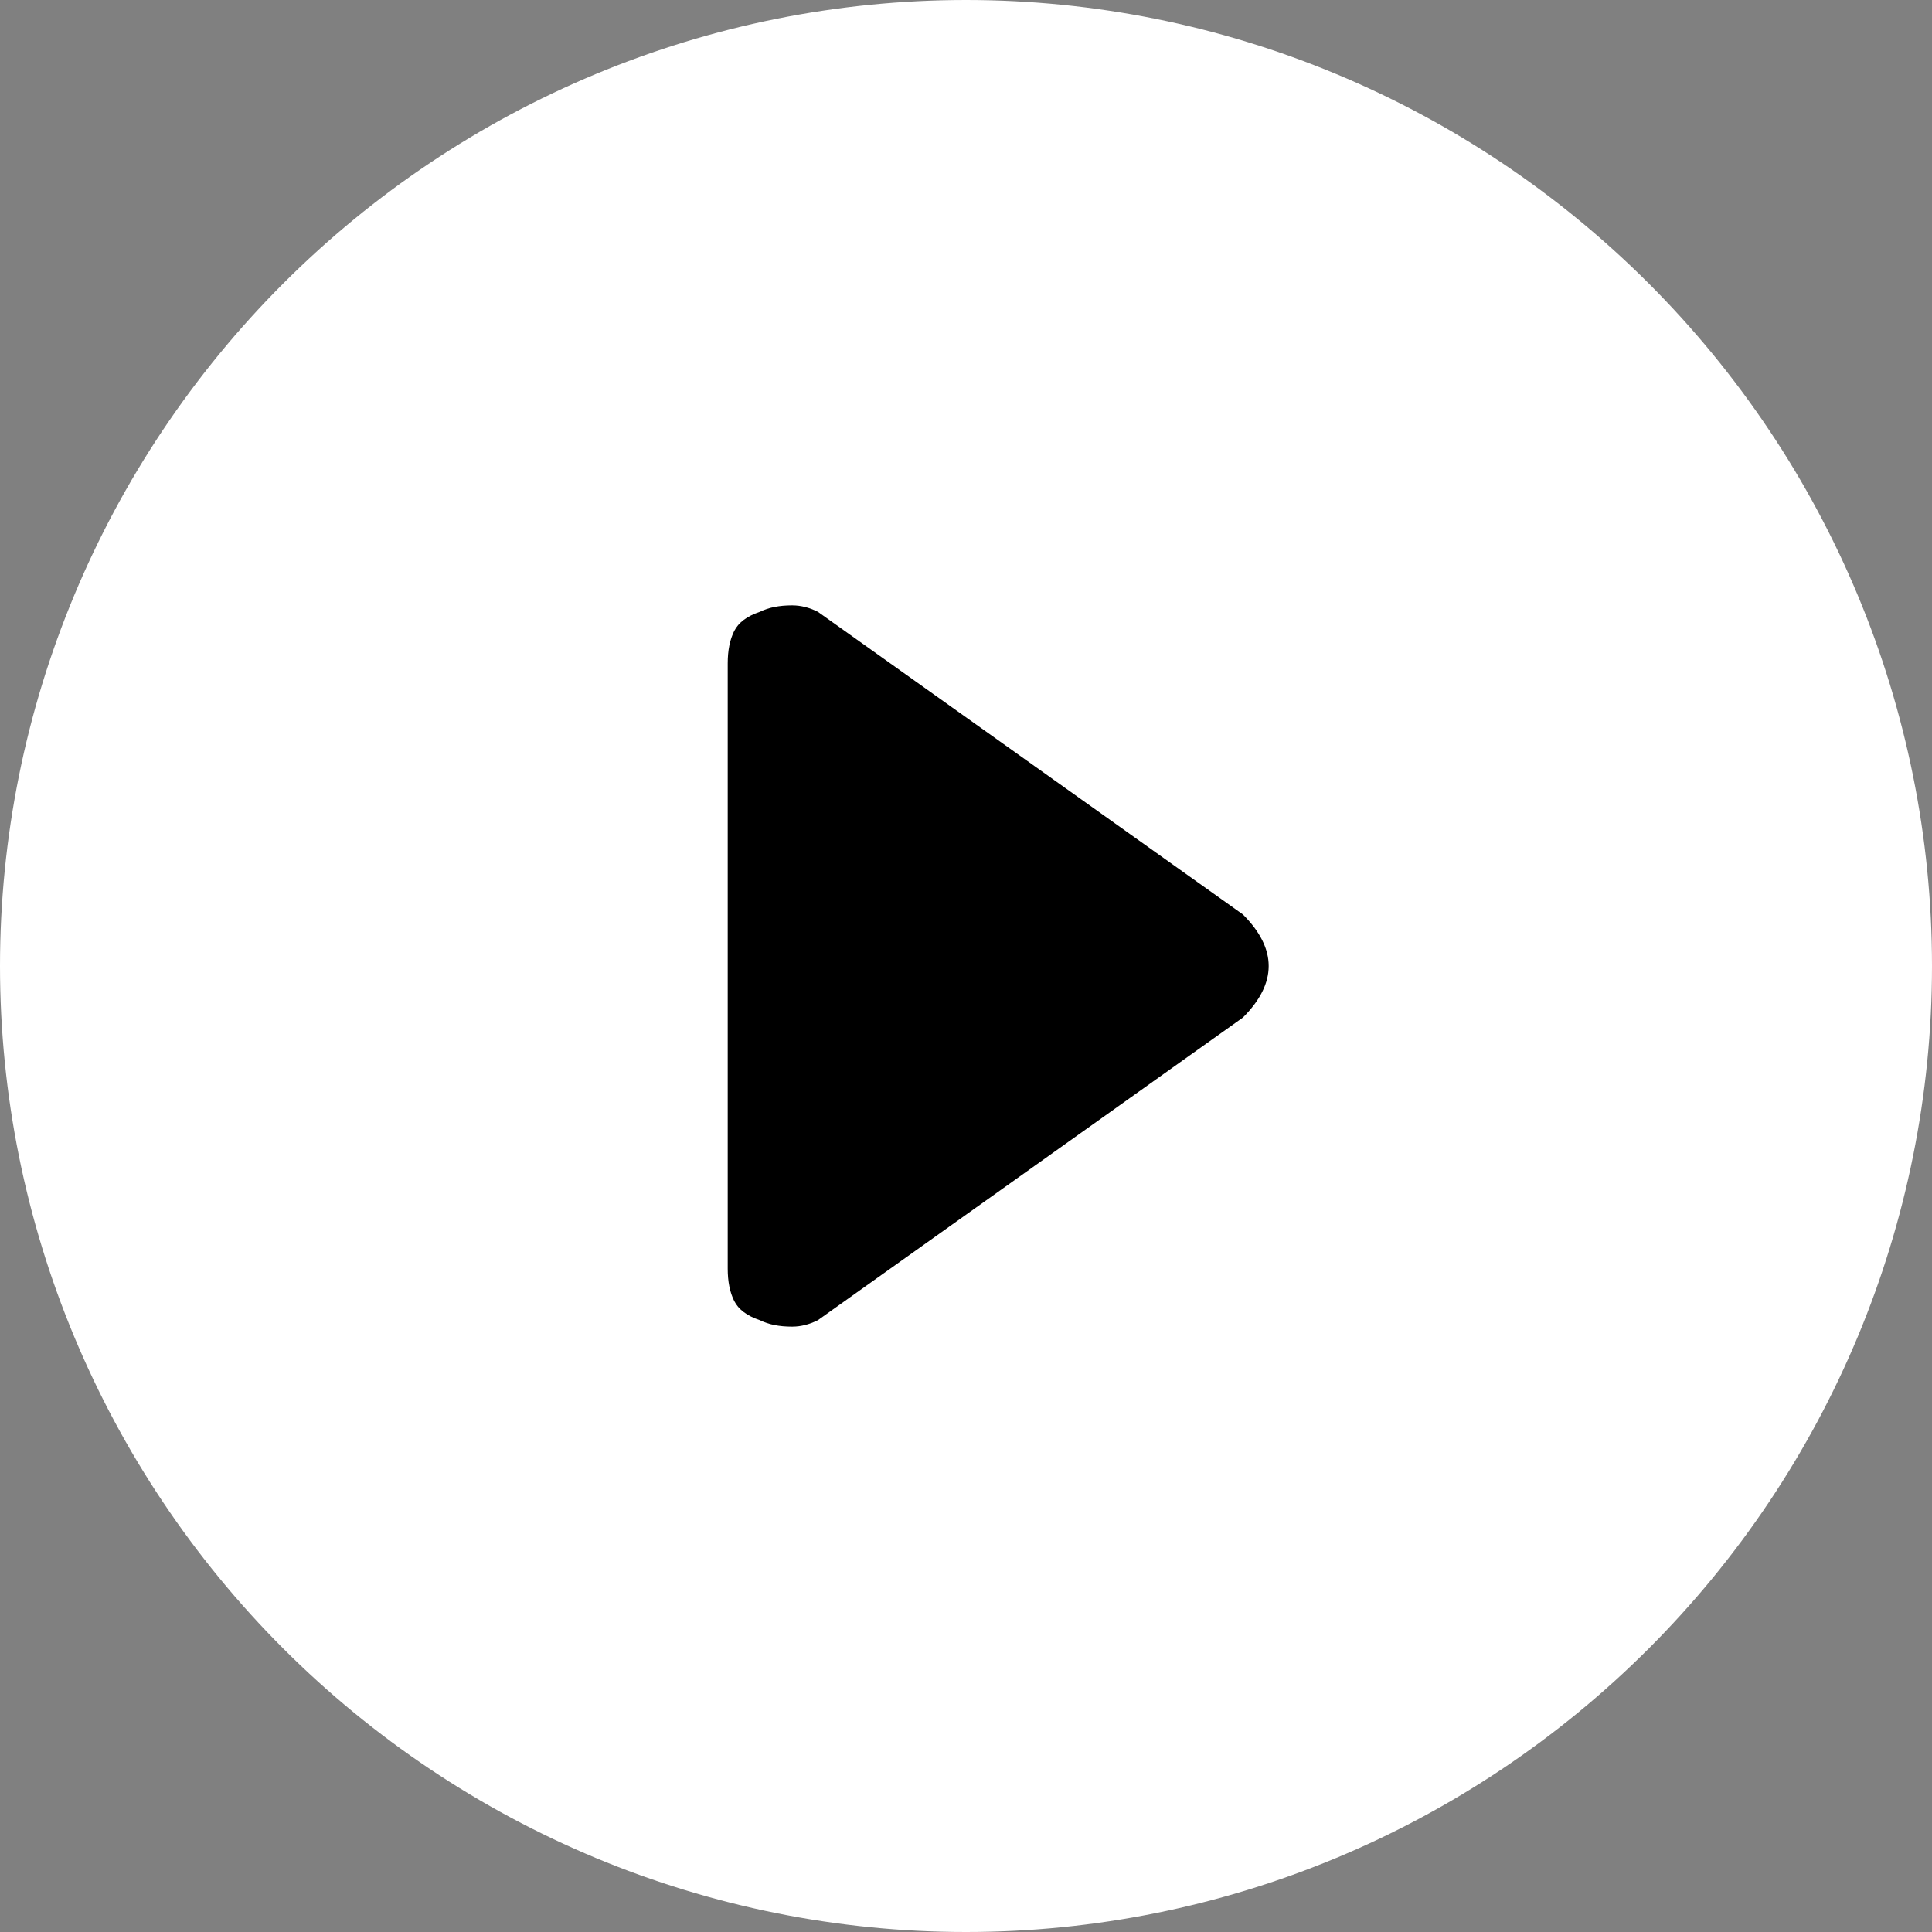 <svg version="1.2" xmlns="http://www.w3.org/2000/svg" viewBox="0 0 30 30" width="30" height="30">
	<rect x="0" y="0" width="30" height="30" fill="#808080" stroke="none"/>
	<title>image</title>
	<defs>
		<clipPath clipPathUnits="userSpaceOnUse" id="cp1">
			<path d="m0 0h30v30h-30z"/>
		</clipPath>
	</defs>
	<style>
		.s0 { fill: #000000 } 
		.s1 { fill: #ffffff } 
	</style>
	<g id="Clip-Path" clip-path="url(#cp1)">
		<g id="Layer">
			<path id="Layer" class="s0" d="m6.3 6.3h17.4l0.1 17.4-17.5 0.1z"/>
			<path id="Layer" fill-rule="evenodd" class="s1" d="m30 15c0 4-1.6 7.8-4.4 10.6-2.8 2.8-6.6 4.4-10.6 4.4-4 0-7.8-1.6-10.6-4.4-2.8-2.8-4.4-6.6-4.4-10.6 0-4 1.6-7.8 4.4-10.6 2.8-2.8 6.6-4.4 10.6-4.4 4 0 7.8 1.6 10.6 4.4 2.8 2.8 4.4 6.6 4.4 10.6zm-17.3-5.5q-0.2-0.1-0.4-0.1-0.3 0-0.5 0.1-0.3 0.1-0.4 0.3-0.1 0.2-0.1 0.5v9.4q0 0.3 0.1 0.5 0.1 0.2 0.4 0.3 0.2 0.1 0.5 0.1 0.2 0 0.4-0.1l6.6-4.7q0.2-0.2 0.3-0.4 0.1-0.2 0.1-0.4 0-0.2-0.1-0.4-0.1-0.2-0.3-0.4z"/>
		</g>
	</g>
</svg>